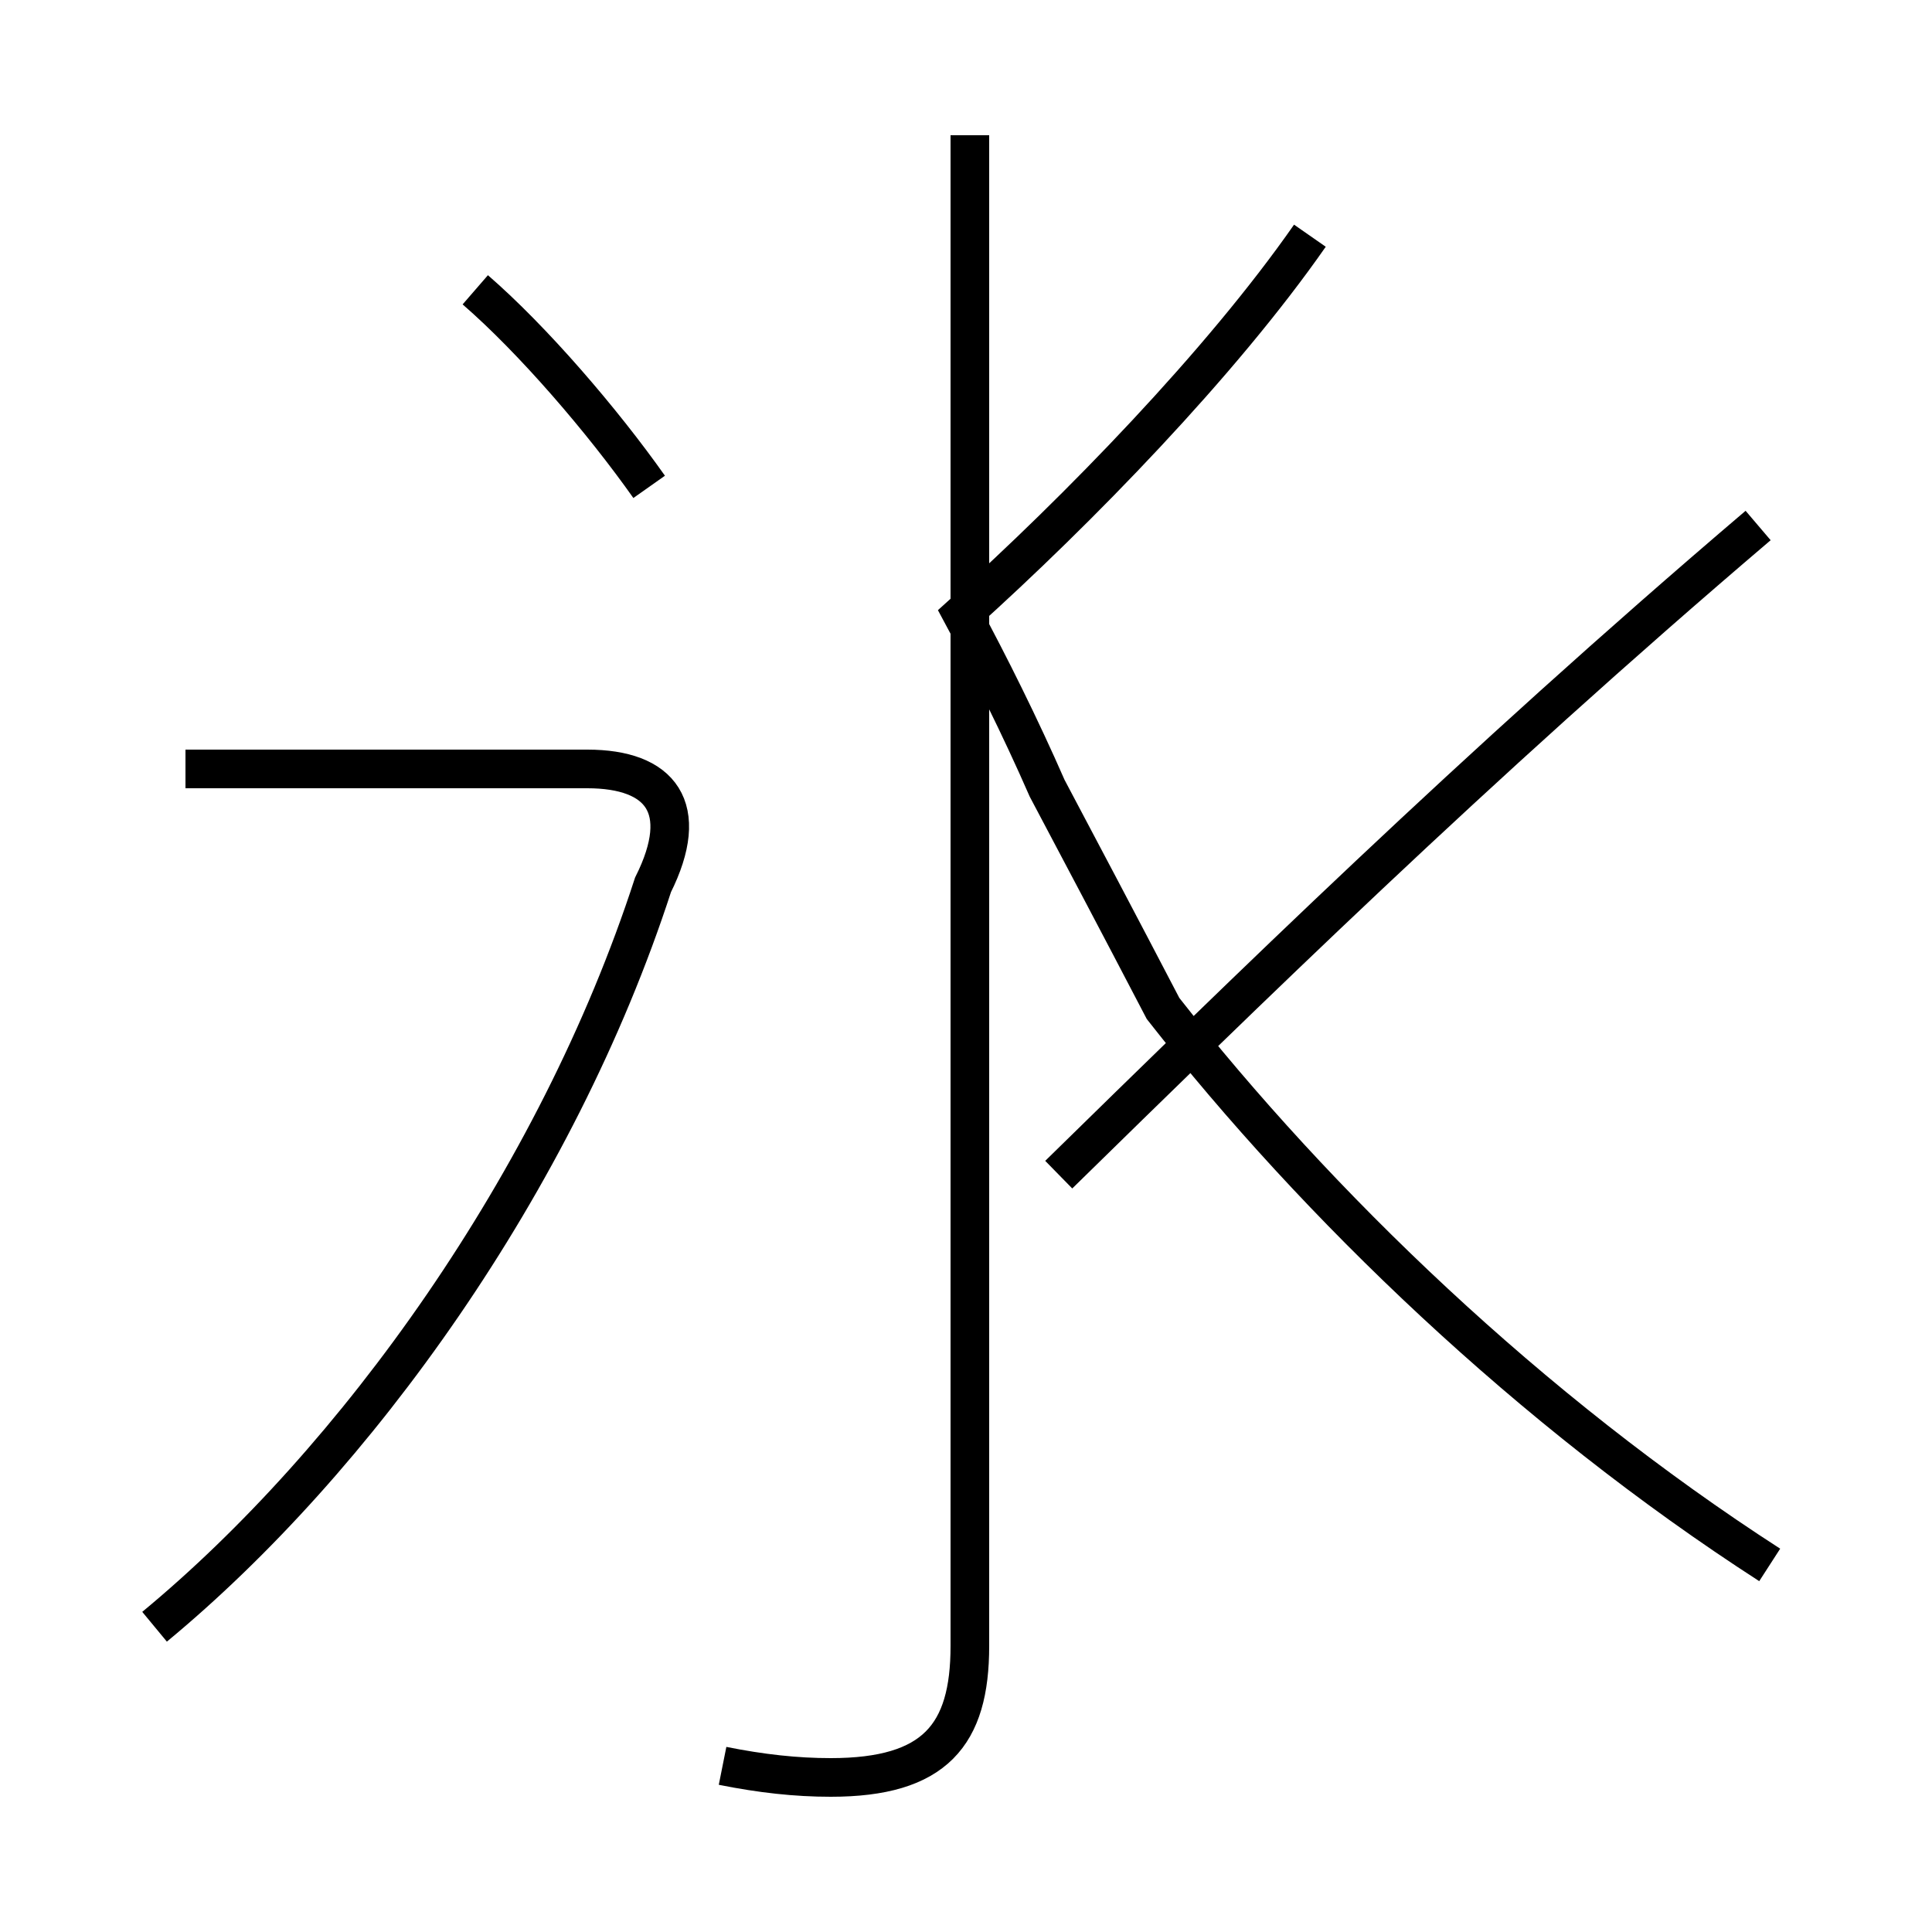 <?xml version='1.0' encoding='utf8'?>
<svg viewBox="0.0 -44.0 50.0 50.0" version="1.1" xmlns="http://www.w3.org/2000/svg">
<rect x="0.0" y="-44.0" width="50.0" height="50.0" fill="#808080" stroke="none"/>
<rect x="-1000" y="-1000" width="2000" height="2000" stroke="white" fill="white"/>
<g style="fill:none; stroke:#000000;  stroke-width:1">
<path d="M 4.0 1.9 C 9.2 6.2 14.4 13.4 16.9 21.1 C 17.9 23.1 17.1 24.1 15.2 24.1 L 4.8 24.1 M 16.8 31.4 C 15.6 33.1 13.8 35.2 12.3 36.5 M 18.7 -1.7 C 19.7 -1.9 20.6 -2.0 21.5 -2.0 C 24.2 -2.0 25.1 -0.9 25.1 1.4 L 25.1 40.5 M 45.8 3.5 C 39.6 7.5 34.1 12.8 30.1 17.9 C 28.9 20.2 28.0 21.9 27.1 23.6 C 26.4 25.2 25.6 26.8 24.9 28.1 C 27.9 30.8 31.6 34.6 33.9 37.9 M 45.5 30.4 C 38.1 24.1 32.1 18.2 27.4 13.6" transform="scale(1, -1)" />
</g>
</svg>